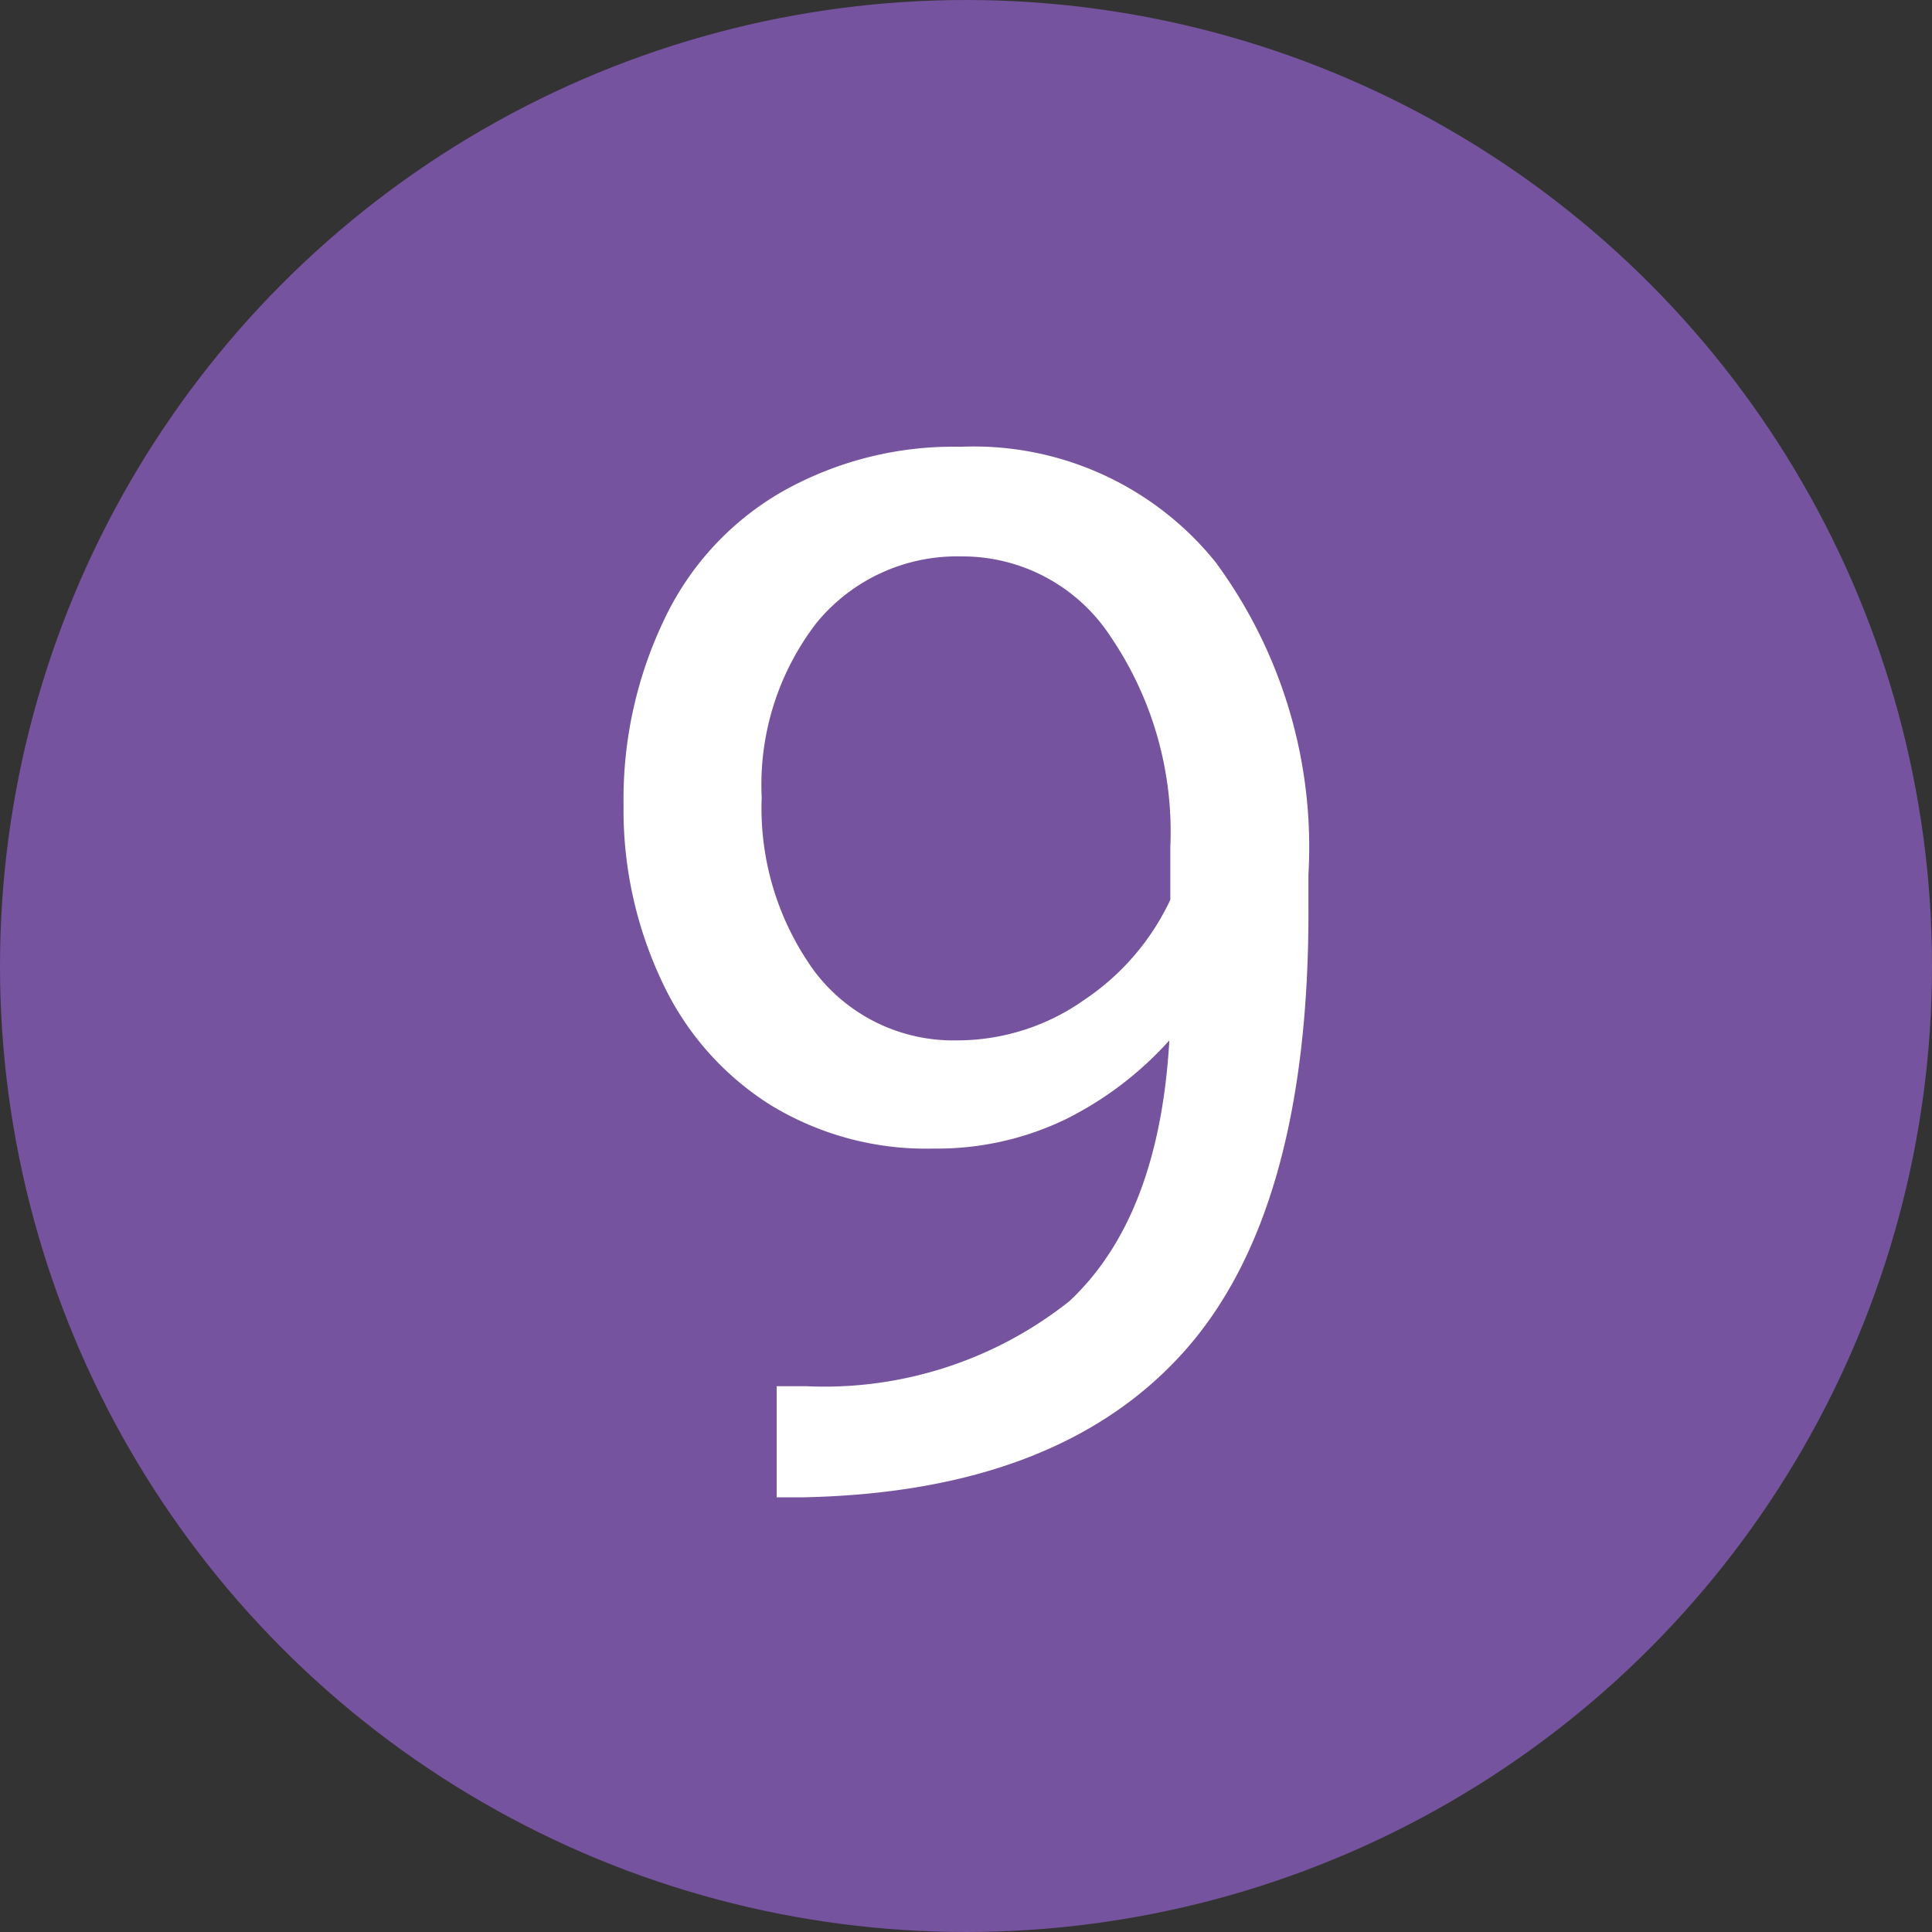 <svg xmlns="http://www.w3.org/2000/svg" viewBox="0 0 40 40"><rect x="0" y="0" width="40" height="40" fill="#333333" stroke="none"/><defs><style>.cls-1{fill:#76539e;}.cls-2{fill:#fff;}</style></defs><g id="Layer_2" data-name="Layer 2"><g id="Layer_1-2" data-name="Layer 1"><circle class="cls-1" cx="20" cy="20" r="20"/><path class="cls-2" d="M24.21,21.54a7.19,7.19,0,0,1-2.14,1.63,6.12,6.12,0,0,1-2.74.61,6.18,6.18,0,0,1-3.39-.91,6,6,0,0,1-2.24-2.56,8.31,8.31,0,0,1-.79-3.65,8.6,8.6,0,0,1,.86-3.87,6,6,0,0,1,2.44-2.62,7.21,7.21,0,0,1,3.68-.92,6.43,6.43,0,0,1,5.27,2.38,9.94,9.94,0,0,1,1.93,6.47v.79q0,6.24-2.6,9.12T16.64,31h-.56v-2.3h.61a8.16,8.16,0,0,0,5.45-1.76Q24,25.2,24.21,21.54Zm-4.41,0a4.56,4.56,0,0,0,2.65-.84,5.1,5.1,0,0,0,1.78-2.07V17.54A7.18,7.18,0,0,0,23,13.19a3.66,3.66,0,0,0-3.09-1.67,3.76,3.76,0,0,0-3,1.37,5.49,5.49,0,0,0-1.14,3.62,5.75,5.75,0,0,0,1.1,3.61A3.6,3.6,0,0,0,19.8,21.54Z"/></g></g></svg>